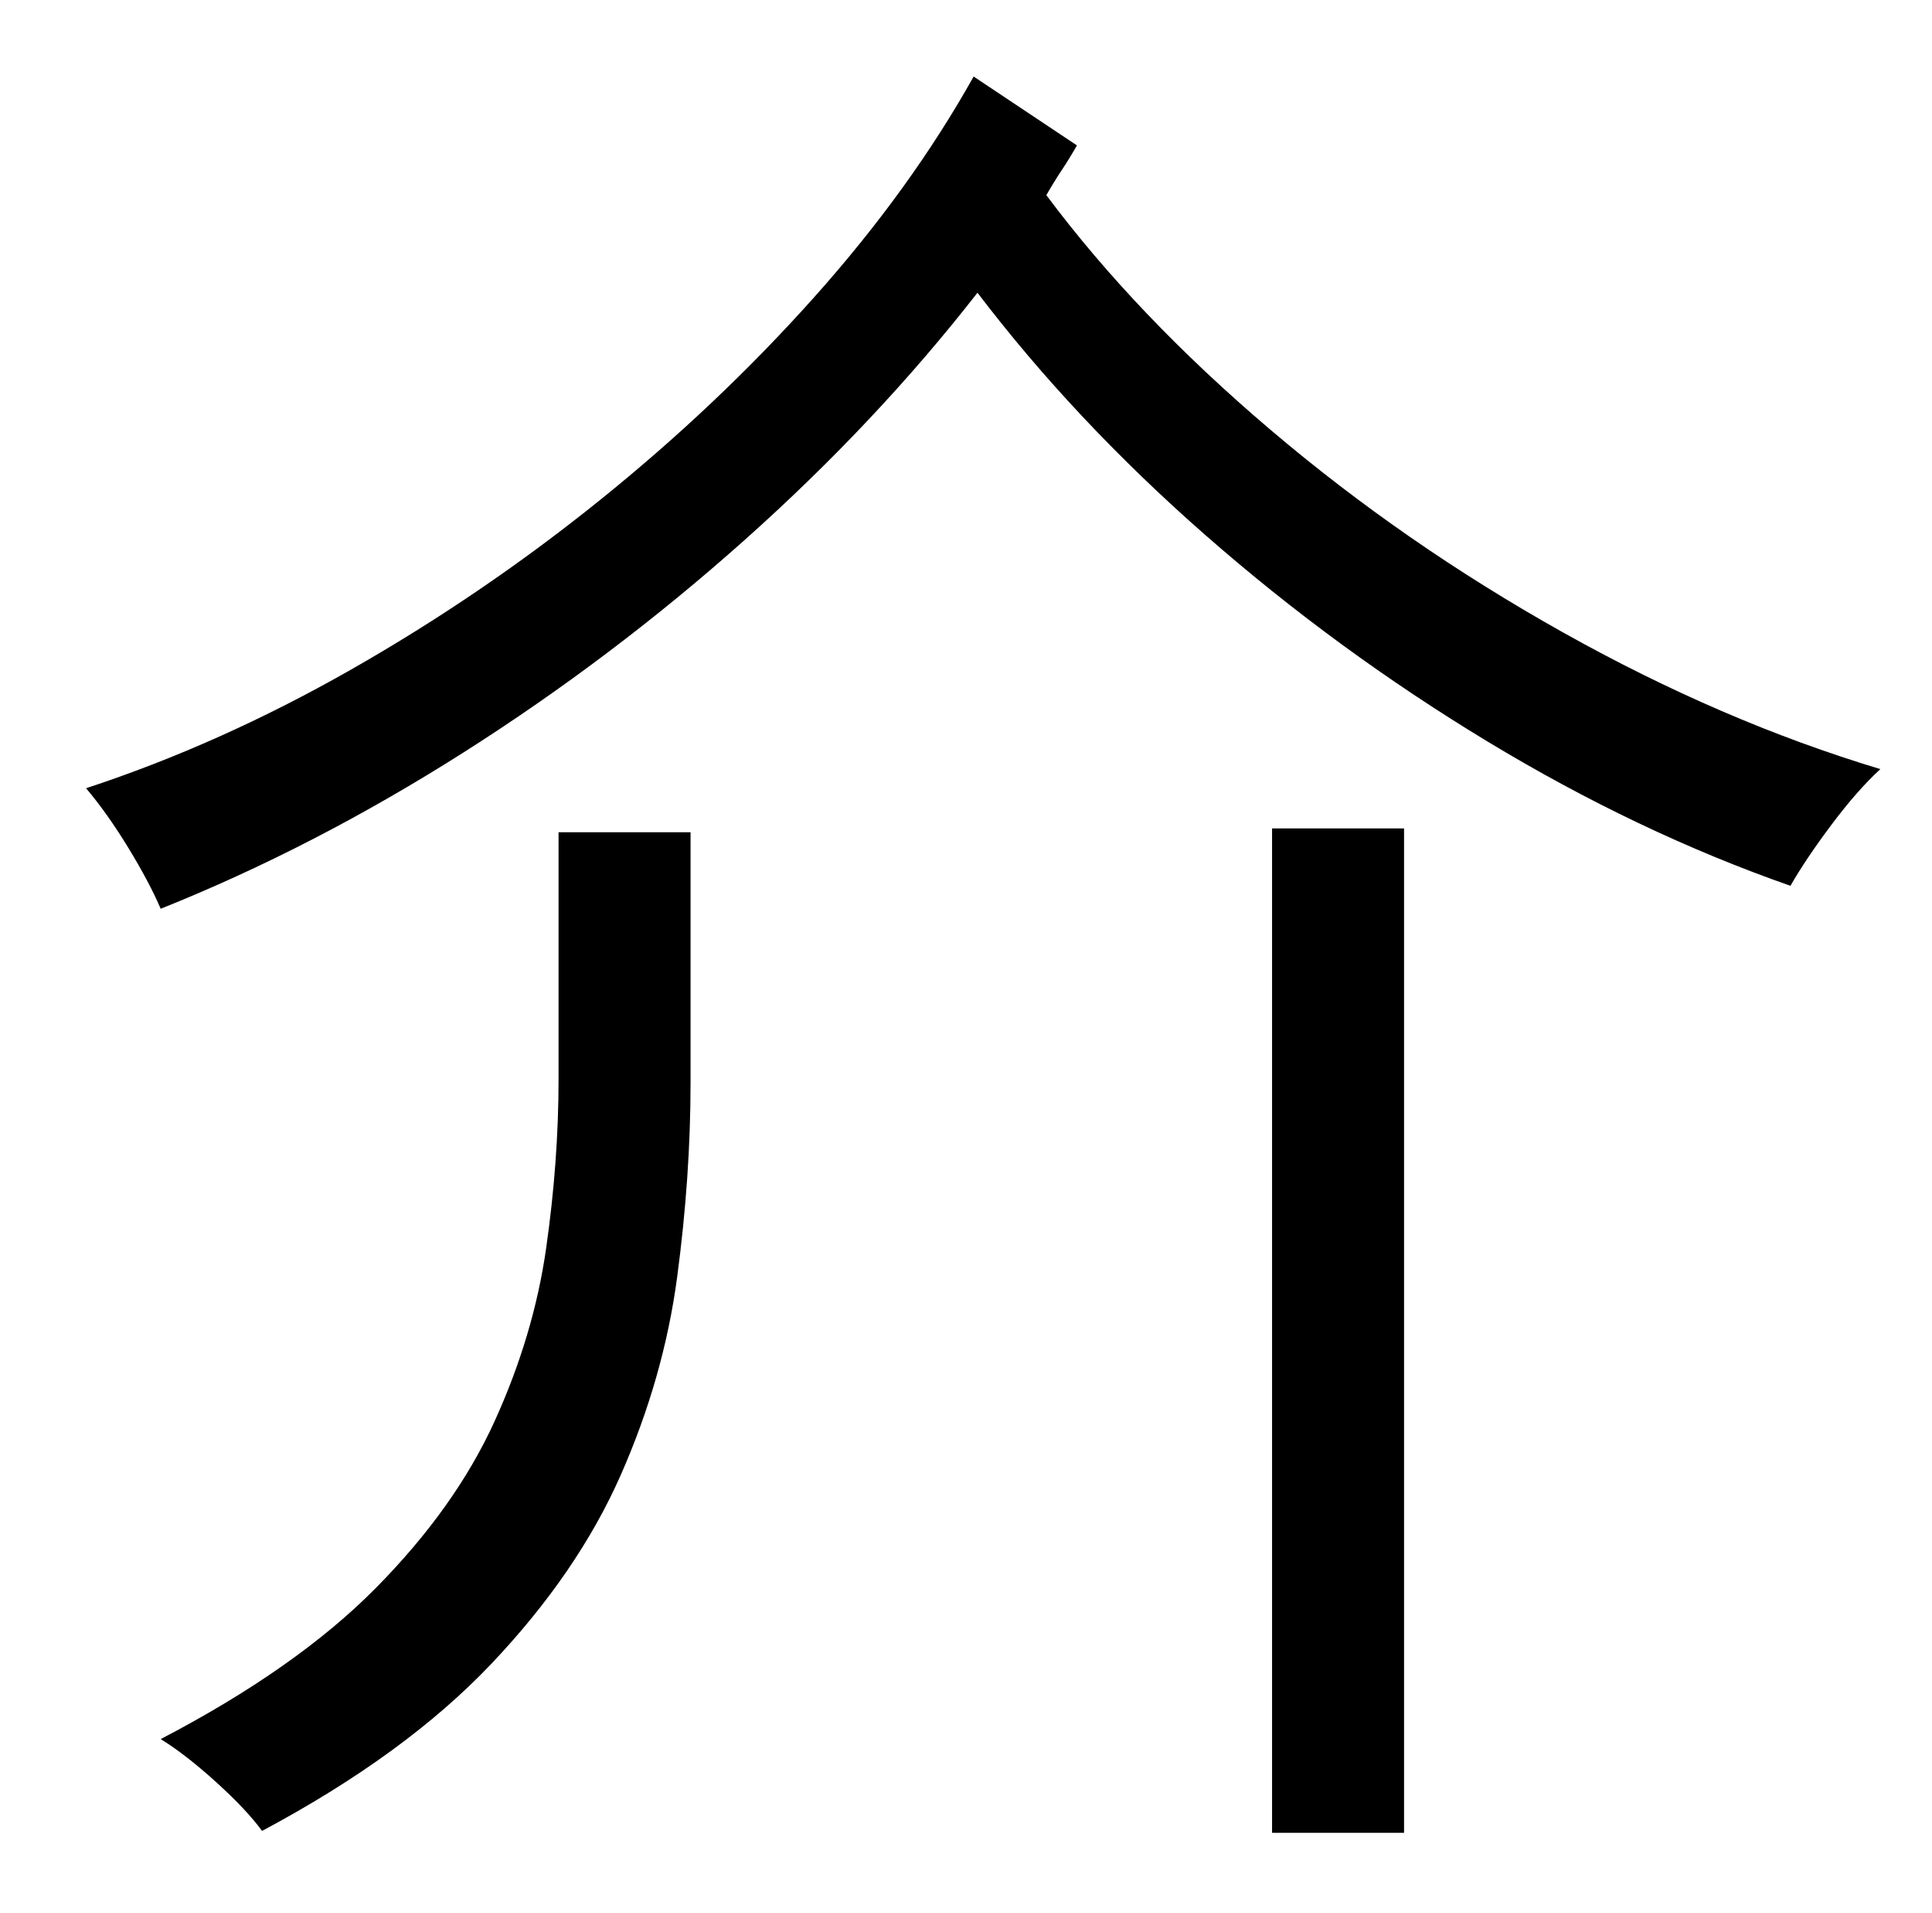 <?xml version="1.0" standalone="no"?>
<!DOCTYPE svg PUBLIC "-//W3C//DTD SVG 1.1//EN" "http://www.w3.org/Graphics/SVG/1.1/DTD/svg11.dtd" >
<svg xmlns="http://www.w3.org/2000/svg" xmlns:xlink="http://www.w3.org/1999/xlink" version="1.1" viewBox="-10 0 1010 1000">
   <path fill="currentColor"
d="M282 564v-129h69v131q0 49 -7 101.5t-29.5 103.5t-67.5 98.5t-120 87.5q-8 -11 -24 -25.5t-29 -22.5q71 -37 112.5 -79t62 -87t27 -90.5t6.5 -88.5zM655 958v-525h69v525h-69zM499 40l54 36q-4 7 -8 13t-8 13q47 63 117 122.5t153 106t166 71.5q-12 11 -25.5 29t-21.5 32
q-80 -28 -158.5 -75.5t-147 -107.5t-119.5 -127q-53 68 -122 129.5t-147 111t-158 81.5q-6 -14 -17 -32t-22 -31q70 -23 138.5 -62t130 -88.5t112 -106t83.5 -115.5z" />
</svg>
